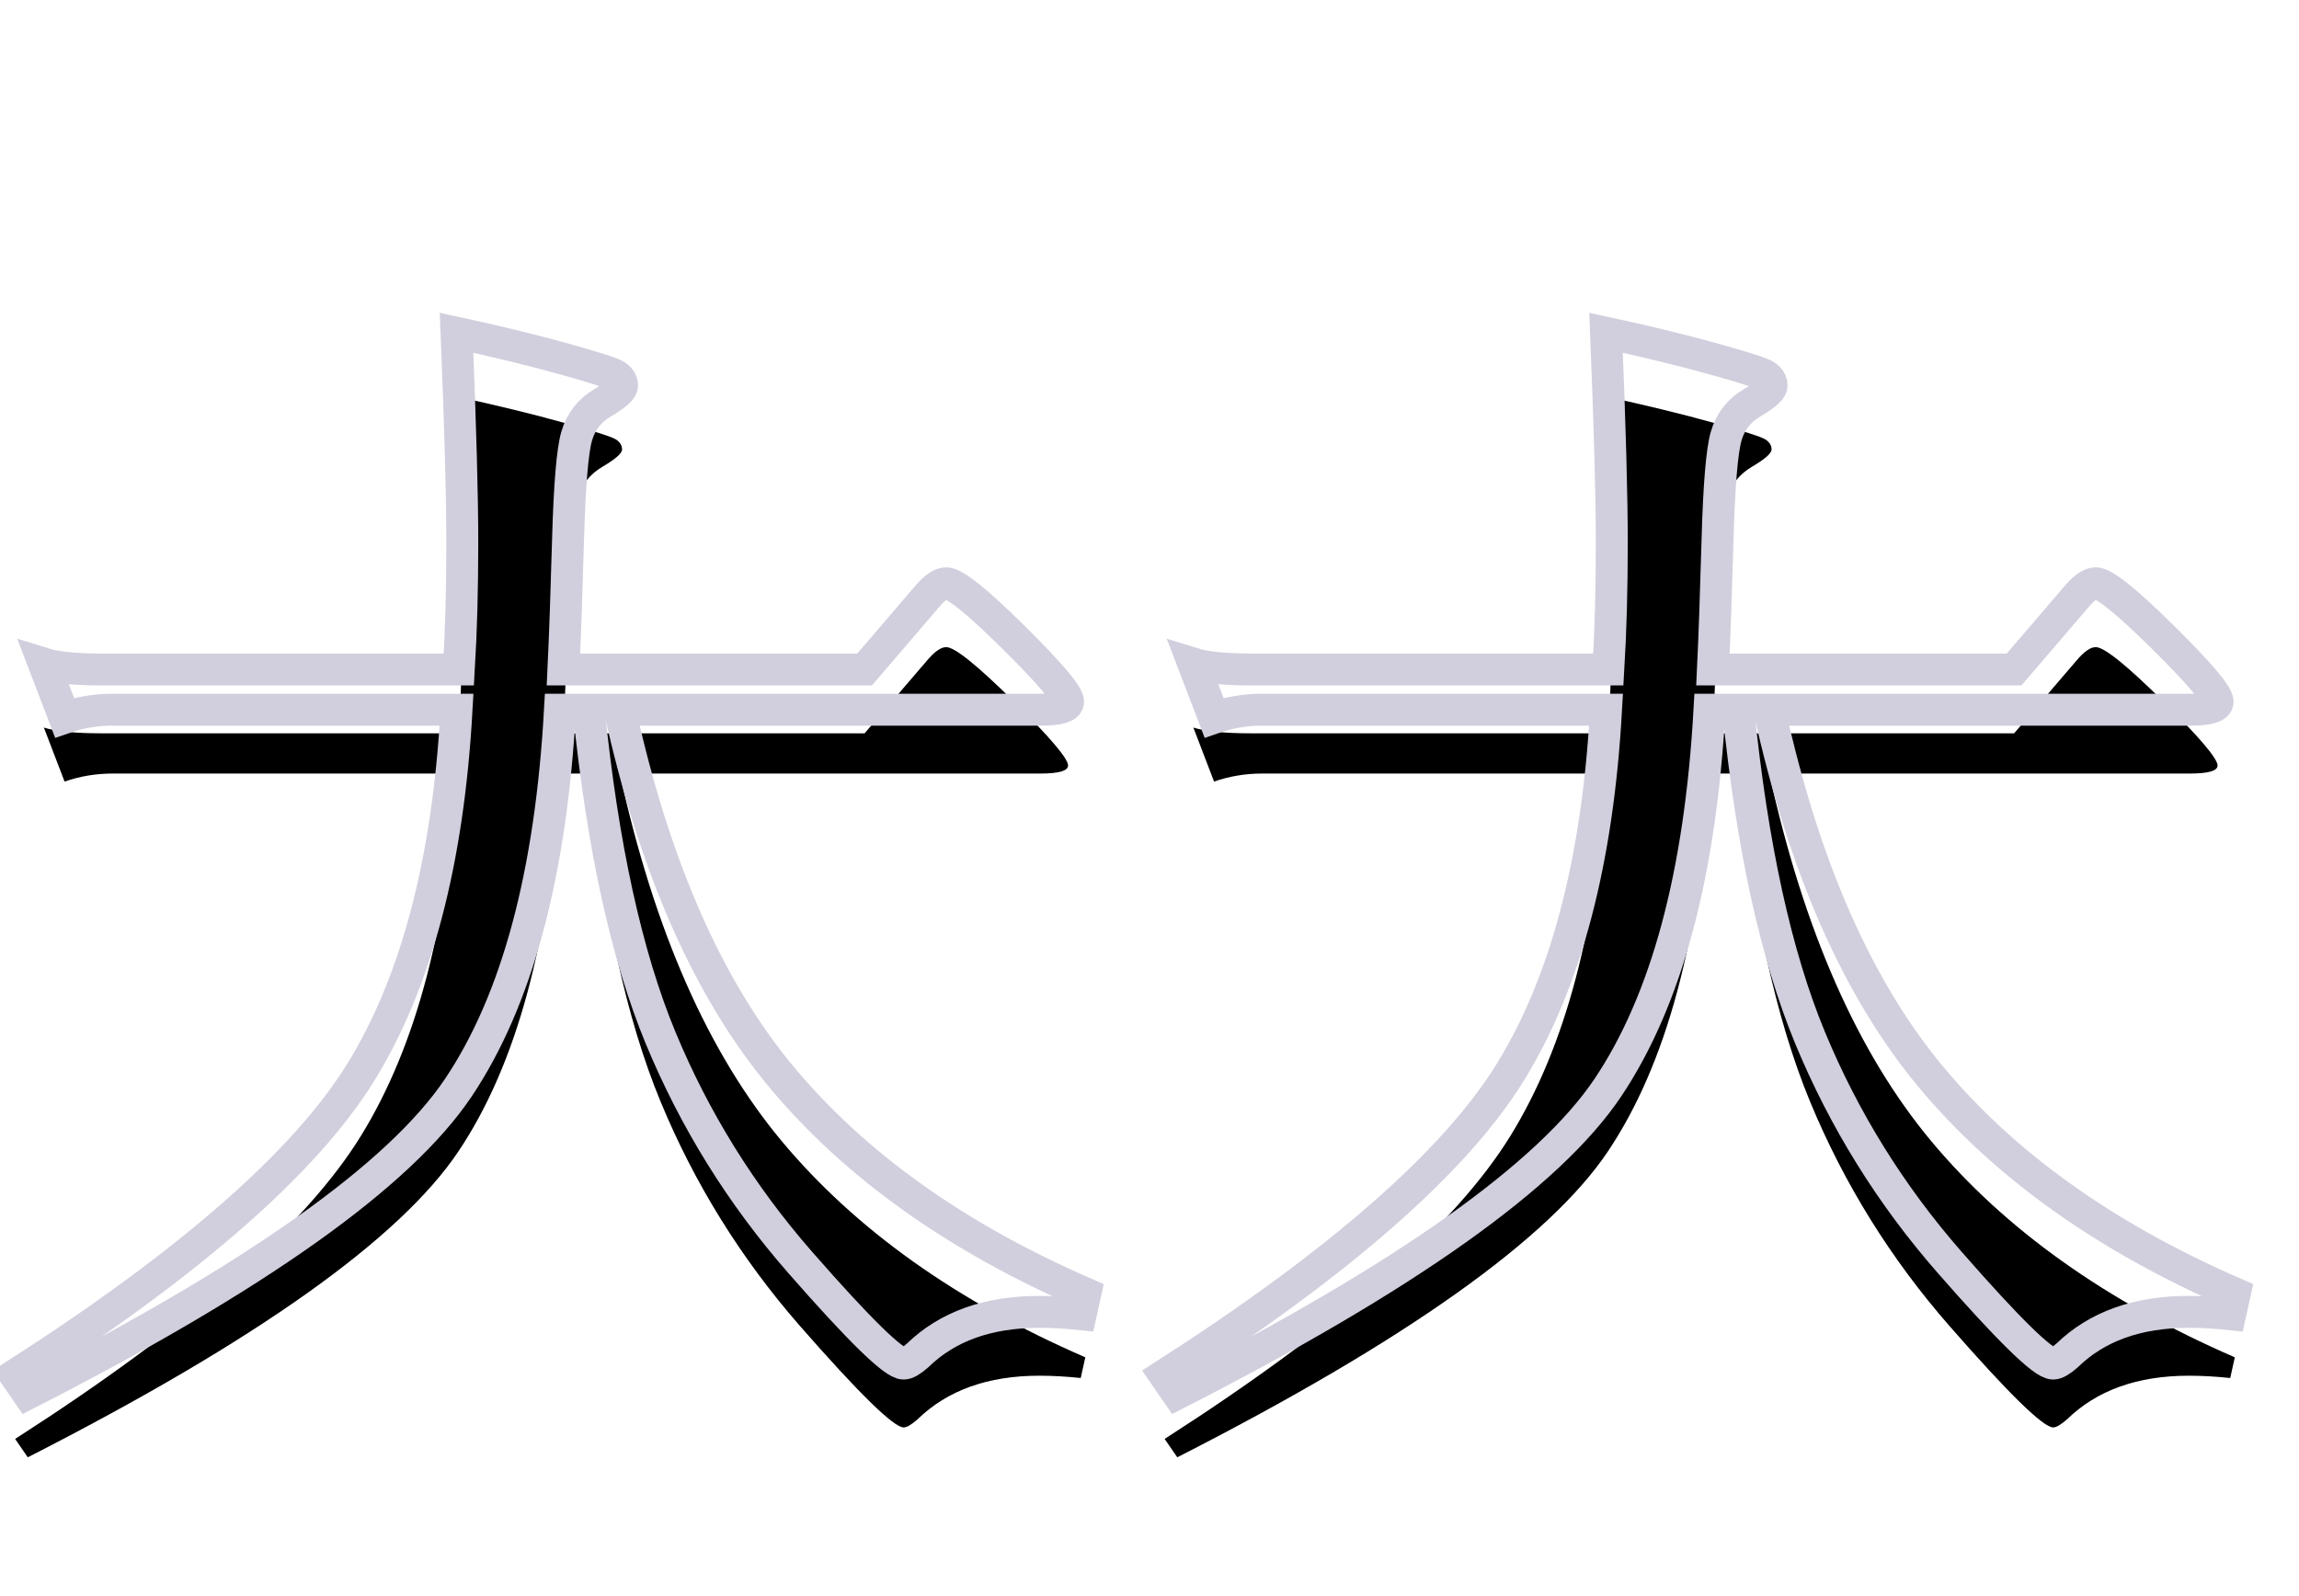 <svg xmlns="http://www.w3.org/2000/svg" xmlns:xlink="http://www.w3.org/1999/xlink" width="36" height="25" viewBox="0 0 36 25">
    <defs>
        <filter id="prefix__b" width="113.4%" height="127.9%" x="-6.8%" y="-13.9%" filterUnits="objectBoundingBox">
            <feGaussianBlur in="SourceAlpha" result="shadowBlurInner1" stdDeviation="1.5"/>
            <feOffset dy="1" in="shadowBlurInner1" result="shadowOffsetInner1"/>
            <feComposite in="shadowOffsetInner1" in2="SourceAlpha" k2="-1" k3="1" operator="arithmetic" result="shadowInnerInner1"/>
            <feColorMatrix in="shadowInnerInner1" values="0 0 0 0 1 0 0 0 0 1 0 0 0 0 1 0 0 0 1 0"/>
        </filter>
        <path id="prefix__a" d="M.882 21.826c3.576-1.824 5.823-3.42 6.741-4.788.918-1.368 1.449-3.342 1.593-5.922h.45c.216 2.136.591 3.849 1.125 5.139s1.263 2.463 2.187 3.519c.924 1.056 1.464 1.584 1.62 1.584.048 0 .12-.042.216-.126.468-.456 1.104-.684 1.908-.684.204 0 .42.012.648.036l.072-.324c-2.016-.876-3.6-2.004-4.752-3.384-1.152-1.38-1.998-3.3-2.538-5.76h6.588c.288 0 .432-.042.432-.126 0-.108-.285-.444-.855-1.008-.57-.564-.921-.846-1.053-.846-.084 0-.186.072-.306.216l-.972 1.134H9.27c.024-.504.048-1.182.072-2.034.024-.852.069-1.392.135-1.62.066-.228.201-.402.405-.522.204-.12.306-.21.306-.27 0-.06-.03-.111-.09-.153-.06-.042-.339-.132-.837-.27-.498-.138-1.053-.273-1.665-.405.06 1.464.09 2.559.09 3.285s-.018 1.389-.054 1.989H2.034c-.408 0-.708-.03-.9-.09l.324.846c.24-.084.492-.126.756-.126h5.382c-.132 2.376-.63 4.266-1.494 5.67s-2.67 2.988-5.418 4.752l.198.288zm18 0c3.576-1.824 5.823-3.42 6.741-4.788.918-1.368 1.449-3.342 1.593-5.922h.45c.216 2.136.591 3.849 1.125 5.139s1.263 2.463 2.187 3.519c.924 1.056 1.464 1.584 1.62 1.584.048 0 .12-.042.216-.126.468-.456 1.104-.684 1.908-.684.204 0 .42.012.648.036l.072-.324c-2.016-.876-3.6-2.004-4.752-3.384-1.152-1.38-1.998-3.3-2.538-5.76h6.588c.288 0 .432-.042.432-.126 0-.108-.285-.444-.855-1.008-.57-.564-.921-.846-1.053-.846-.084 0-.186.072-.306.216l-.972 1.134H27.27c.024-.504.048-1.182.072-2.034.024-.852.069-1.392.135-1.62.066-.228.201-.402.405-.522.204-.12.306-.21.306-.27 0-.06-.03-.111-.09-.153-.06-.042-.339-.132-.837-.27-.498-.138-1.053-.273-1.665-.405.06 1.464.09 2.559.09 3.285s-.018 1.389-.054 1.989h-5.598c-.408 0-.708-.03-.9-.09l.324.846c.24-.084.492-.126.756-.126h5.382c-.132 2.376-.63 4.266-1.494 5.67s-2.67 2.988-5.418 4.752l.198.288z"/>
    </defs>
    <g fill="none" transform="translate(-.447)">
        <use fill="#FFF" xlink:href="#prefix__a"/>
        <use fill="#000" filter="url(#prefix__b)" xlink:href="#prefix__a"/>
        <use stroke="#D1CFDD" stroke-width=".5" xlink:href="#prefix__a"/>
    </g>
</svg>
